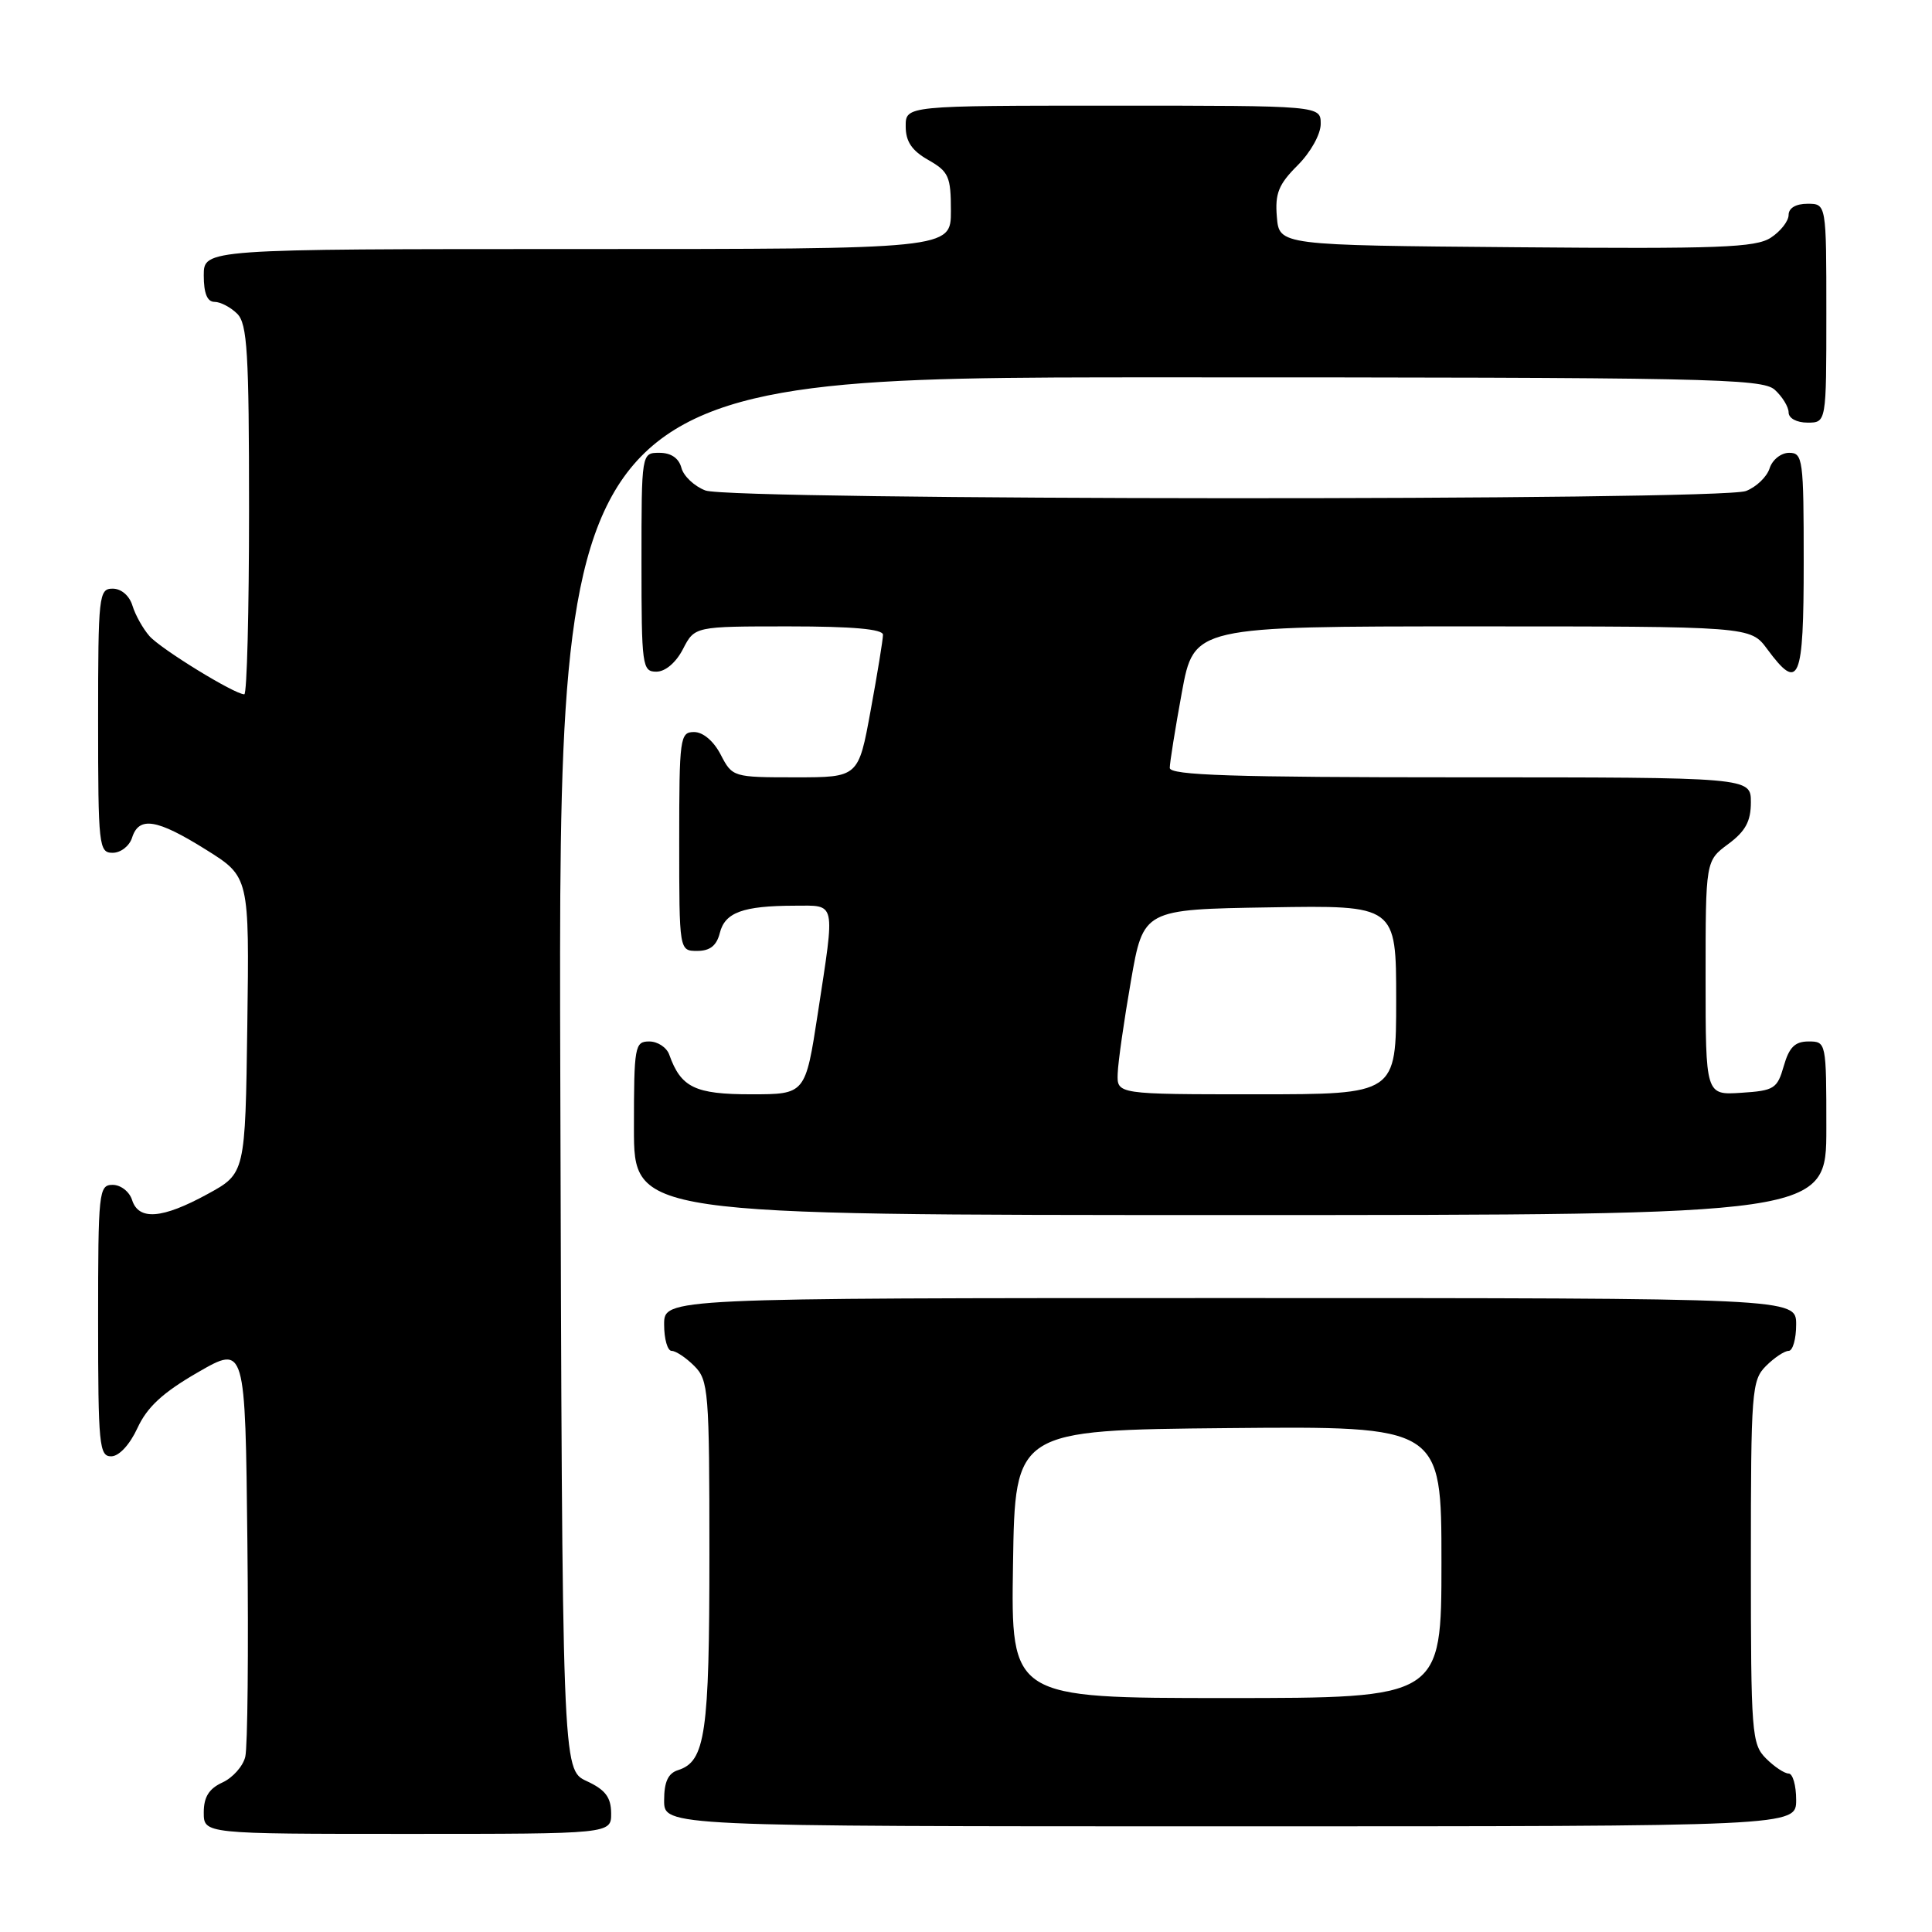 <?xml version="1.0" encoding="UTF-8" standalone="no"?>
<!DOCTYPE svg PUBLIC "-//W3C//DTD SVG 1.1//EN" "http://www.w3.org/Graphics/SVG/1.1/DTD/svg11.dtd" >
<svg xmlns="http://www.w3.org/2000/svg" xmlns:xlink="http://www.w3.org/1999/xlink" version="1.1" viewBox="0 0 256 256">
 <g >
 <path fill="currentColor"
d=" M 80.98 240.25 C 80.96 238.14 80.21 237.15 77.73 236.00 C 74.50 234.50 74.50 234.50 74.24 142.25 C 73.99 50.00 73.99 50.00 153.67 50.00 C 226.40 50.00 233.50 50.14 235.17 51.65 C 236.18 52.57 237.00 53.92 237.00 54.65 C 237.00 55.42 238.07 56.00 239.50 56.00 C 242.00 56.00 242.00 56.00 242.00 41.50 C 242.00 27.00 242.00 27.00 239.50 27.00 C 237.96 27.00 237.00 27.57 237.00 28.48 C 237.00 29.29 235.94 30.65 234.65 31.49 C 232.65 32.81 227.78 32.99 200.90 32.76 C 169.50 32.50 169.50 32.50 169.19 28.73 C 168.93 25.64 169.42 24.42 171.94 21.91 C 173.67 20.18 175.00 17.79 175.00 16.42 C 175.00 14.00 175.00 14.00 147.50 14.00 C 120.00 14.00 120.00 14.00 120.01 16.75 C 120.01 18.75 120.82 19.96 123.01 21.20 C 125.71 22.74 126.00 23.39 126.00 27.95 C 126.00 33.00 126.00 33.00 76.50 33.00 C 27.00 33.00 27.00 33.00 27.00 36.50 C 27.00 38.87 27.46 40.00 28.43 40.00 C 29.21 40.00 30.56 40.71 31.43 41.57 C 32.77 42.91 33.00 46.70 33.00 67.57 C 33.00 81.01 32.72 92.00 32.37 92.00 C 31.08 92.00 21.31 86.00 19.80 84.28 C 18.94 83.30 17.93 81.49 17.55 80.25 C 17.15 78.93 16.07 78.00 14.93 78.00 C 13.10 78.00 13.00 78.87 13.00 95.50 C 13.00 112.13 13.10 113.00 14.93 113.00 C 16.00 113.00 17.15 112.10 17.50 111.00 C 18.41 108.13 20.78 108.51 27.30 112.59 C 33.04 116.18 33.04 116.18 32.77 135.84 C 32.50 155.49 32.50 155.49 27.50 158.22 C 21.49 161.51 18.37 161.75 17.50 159.00 C 17.15 157.90 16.00 157.00 14.93 157.00 C 13.09 157.00 13.00 157.88 13.00 175.00 C 13.00 191.49 13.15 193.00 14.75 192.97 C 15.78 192.96 17.20 191.42 18.22 189.21 C 19.50 186.44 21.57 184.52 26.22 181.84 C 32.50 178.22 32.50 178.22 32.78 204.36 C 32.94 218.74 32.81 231.53 32.50 232.78 C 32.20 234.04 30.83 235.57 29.47 236.19 C 27.69 237.01 27.00 238.11 27.00 240.16 C 27.00 243.00 27.00 243.00 54.00 243.00 C 81.00 243.00 81.00 243.00 80.98 240.25 Z  M 238.00 238.50 C 238.00 236.57 237.55 235.00 237.00 235.00 C 236.45 235.00 235.10 234.10 234.00 233.00 C 232.11 231.11 232.00 229.67 232.00 207.00 C 232.00 184.33 232.11 182.89 234.00 181.00 C 235.10 179.90 236.45 179.00 237.00 179.00 C 237.55 179.00 238.00 177.43 238.00 175.50 C 238.00 172.00 238.00 172.00 163.00 172.00 C 88.00 172.00 88.00 172.00 88.00 175.50 C 88.00 177.43 88.45 179.00 89.00 179.00 C 89.55 179.00 90.90 179.90 92.00 181.00 C 93.88 182.88 94.00 184.33 94.00 205.95 C 94.00 229.73 93.47 233.40 89.85 234.55 C 88.52 234.97 88.00 236.11 88.00 238.57 C 88.00 242.00 88.00 242.00 163.00 242.00 C 238.00 242.00 238.00 242.00 238.00 238.50 Z  M 242.00 149.50 C 242.00 138.09 241.98 138.00 239.64 138.00 C 237.84 138.00 237.07 138.77 236.36 141.25 C 235.50 144.26 235.09 144.52 230.72 144.80 C 226.00 145.11 226.00 145.11 226.00 129.58 C 226.00 114.06 226.00 114.06 229.00 111.84 C 231.28 110.15 232.00 108.83 232.00 106.31 C 232.00 103.00 232.00 103.00 193.50 103.00 C 163.37 103.00 155.00 102.73 155.00 101.75 C 155.00 101.06 155.72 96.56 156.60 91.75 C 158.21 83.00 158.21 83.00 195.07 83.00 C 231.94 83.00 231.94 83.00 234.16 86.00 C 238.39 91.73 239.00 90.29 239.00 74.50 C 239.00 60.84 238.89 60.00 237.07 60.00 C 236.00 60.00 234.84 60.92 234.48 62.06 C 234.12 63.19 232.71 64.54 231.35 65.06 C 227.88 66.38 96.95 66.31 93.47 64.99 C 92.00 64.43 90.57 63.08 90.29 61.99 C 89.95 60.71 88.92 60.00 87.38 60.00 C 85.00 60.00 85.00 60.00 85.00 74.50 C 85.00 88.27 85.10 89.00 86.97 89.00 C 88.16 89.00 89.57 87.80 90.50 86.00 C 92.05 83.00 92.05 83.00 104.53 83.00 C 112.98 83.00 117.00 83.36 117.00 84.11 C 117.00 84.72 116.27 89.22 115.37 94.11 C 113.75 103.00 113.75 103.00 105.40 103.00 C 97.14 103.00 97.04 102.97 95.50 100.00 C 94.57 98.20 93.16 97.00 91.97 97.00 C 90.10 97.00 90.00 97.73 90.00 111.50 C 90.00 126.00 90.00 126.00 92.39 126.00 C 94.08 126.00 94.96 125.30 95.38 123.62 C 96.06 120.90 98.44 120.03 105.25 120.01 C 110.85 120.00 110.67 119.18 108.37 134.25 C 106.72 145.00 106.72 145.00 99.52 145.00 C 92.08 145.00 90.23 144.10 88.68 139.75 C 88.34 138.79 87.15 138.00 86.03 138.00 C 84.11 138.00 84.00 138.61 84.00 149.50 C 84.00 161.00 84.00 161.00 163.00 161.00 C 242.00 161.00 242.00 161.00 242.00 149.50 Z  M 134.23 207.25 C 134.50 189.50 134.50 189.50 162.75 189.23 C 191.00 188.97 191.00 188.97 191.00 206.98 C 191.00 225.00 191.00 225.00 162.48 225.00 C 133.95 225.00 133.95 225.00 134.23 207.25 Z  M 148.10 142.25 C 148.15 140.74 148.94 135.22 149.85 130.00 C 151.50 120.50 151.50 120.50 168.25 120.23 C 185.00 119.95 185.00 119.95 185.00 132.48 C 185.00 145.00 185.00 145.00 166.50 145.00 C 148.00 145.00 148.00 145.00 148.10 142.25 Z "/>
</g>
</svg>